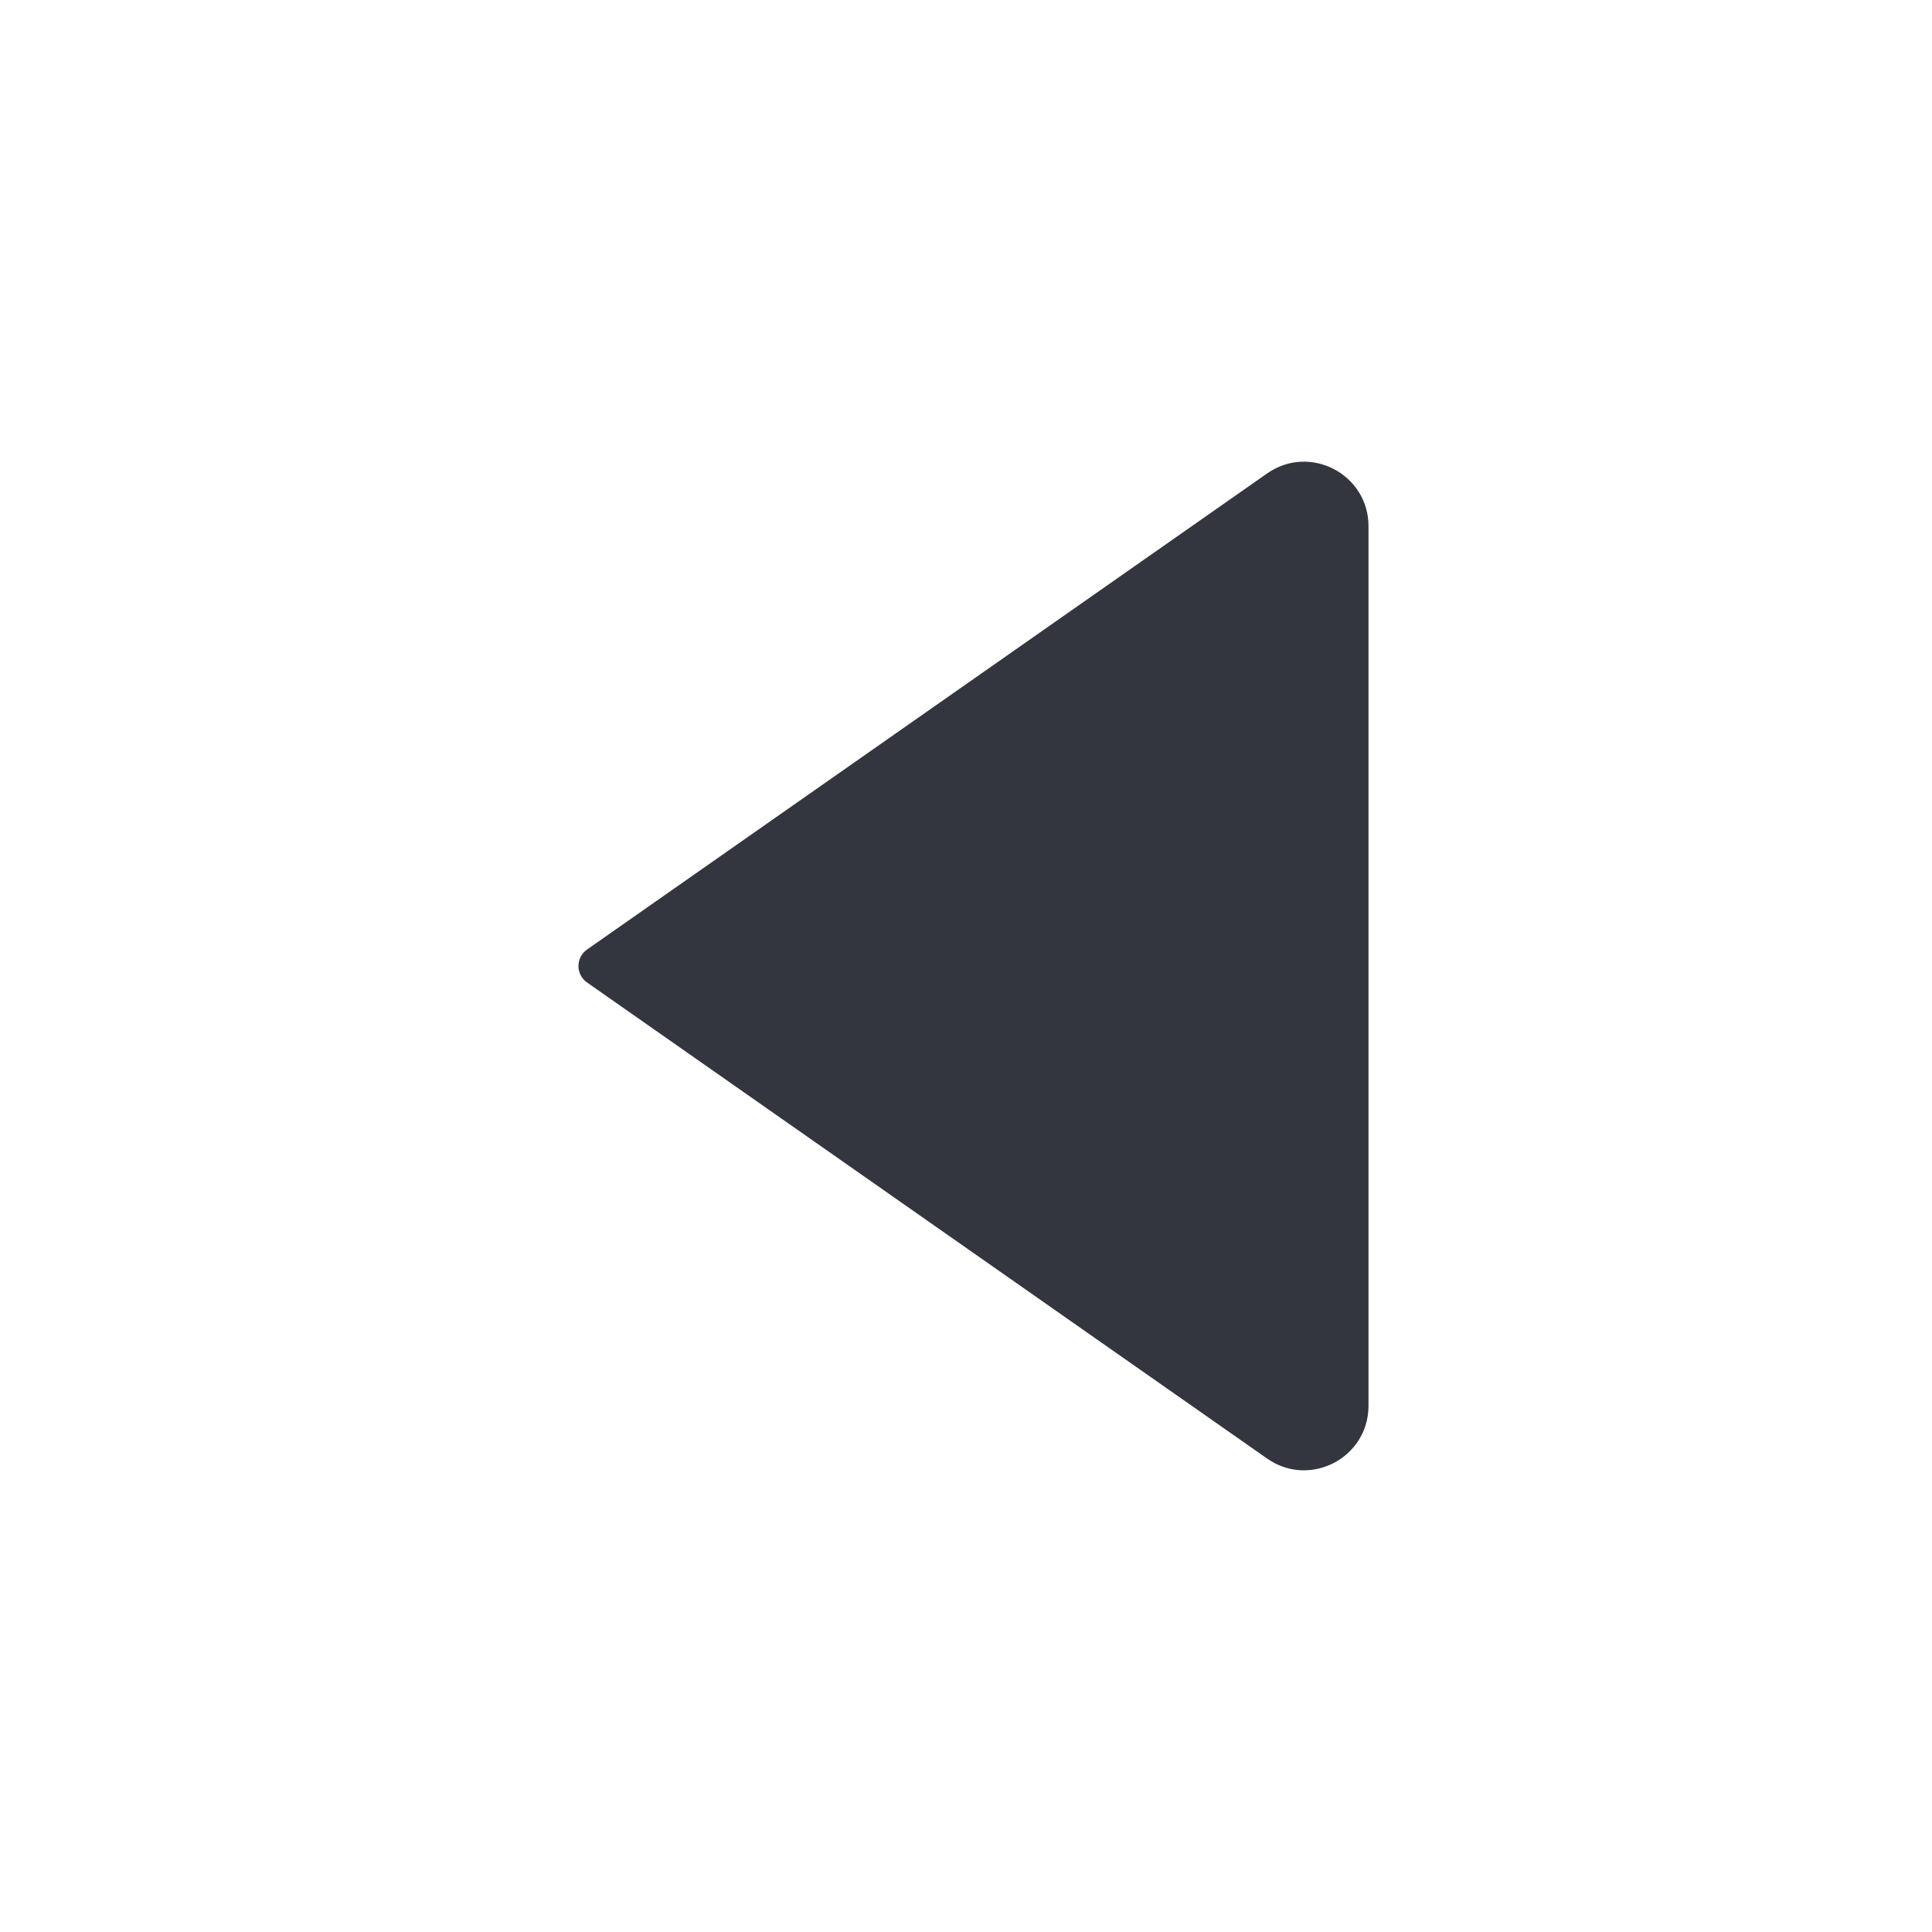 <svg width="24" height="24" viewBox="0 0 24 24" fill="none" xmlns="http://www.w3.org/2000/svg">
<path d="M7.293 11.795L15.741 5.881C16.271 5.51 17 5.889 17 6.537V17.463C17 18.111 16.271 18.49 15.741 18.119L7.293 12.205C7.15 12.105 7.15 11.895 7.293 11.795Z" fill="#33363F"/>
</svg>
